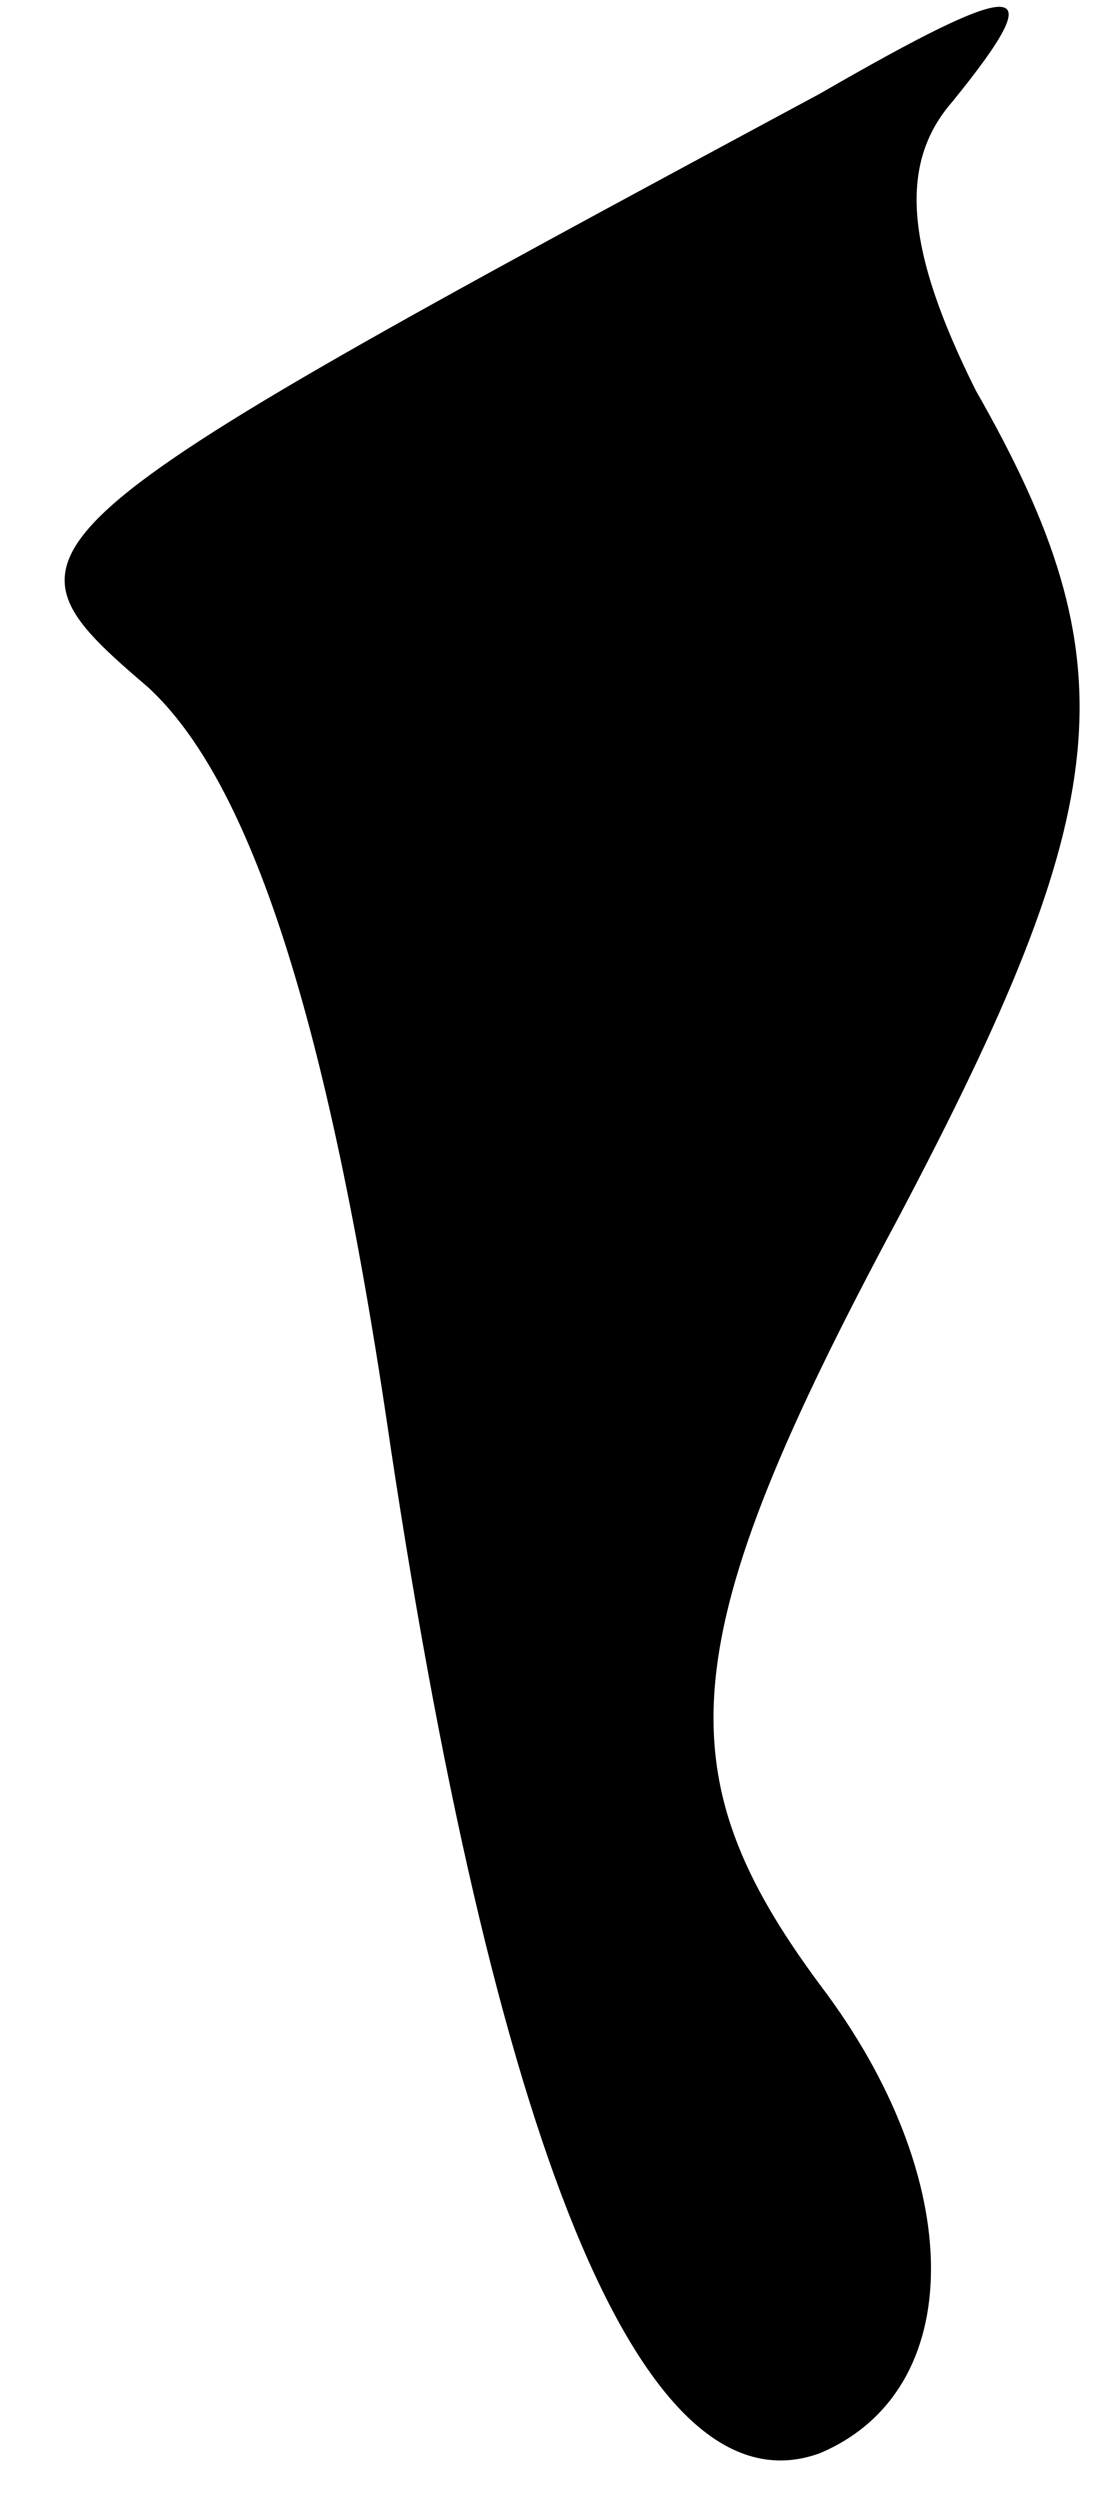 <?xml version="1.0" standalone="no"?>
<!DOCTYPE svg PUBLIC "-//W3C//DTD SVG 20010904//EN"
 "http://www.w3.org/TR/2001/REC-SVG-20010904/DTD/svg10.dtd">
<svg version="1.0" xmlns="http://www.w3.org/2000/svg"
 width="14pt" height="32pt" viewBox="0 0 14 32"
 preserveAspectRatio="xMidYMid meet">
<g transform="translate(0,32) scale(0.1,-0.1)"
fill="#000000" stroke="none">
<path fill="#000000" stroke="none" d="M105 308 c-106 -57 -107 -58 -86 -76
13 -12 23 -42 31 -97 14 -93 33 -137 55 -129 19 8 19 35 0 60 -20 27 -19 44
10 98 28 53 30 71 10 106 -9 18 -10 29 -3 37 13 16 9 16 -17 1z"/>
</g>
</svg>
